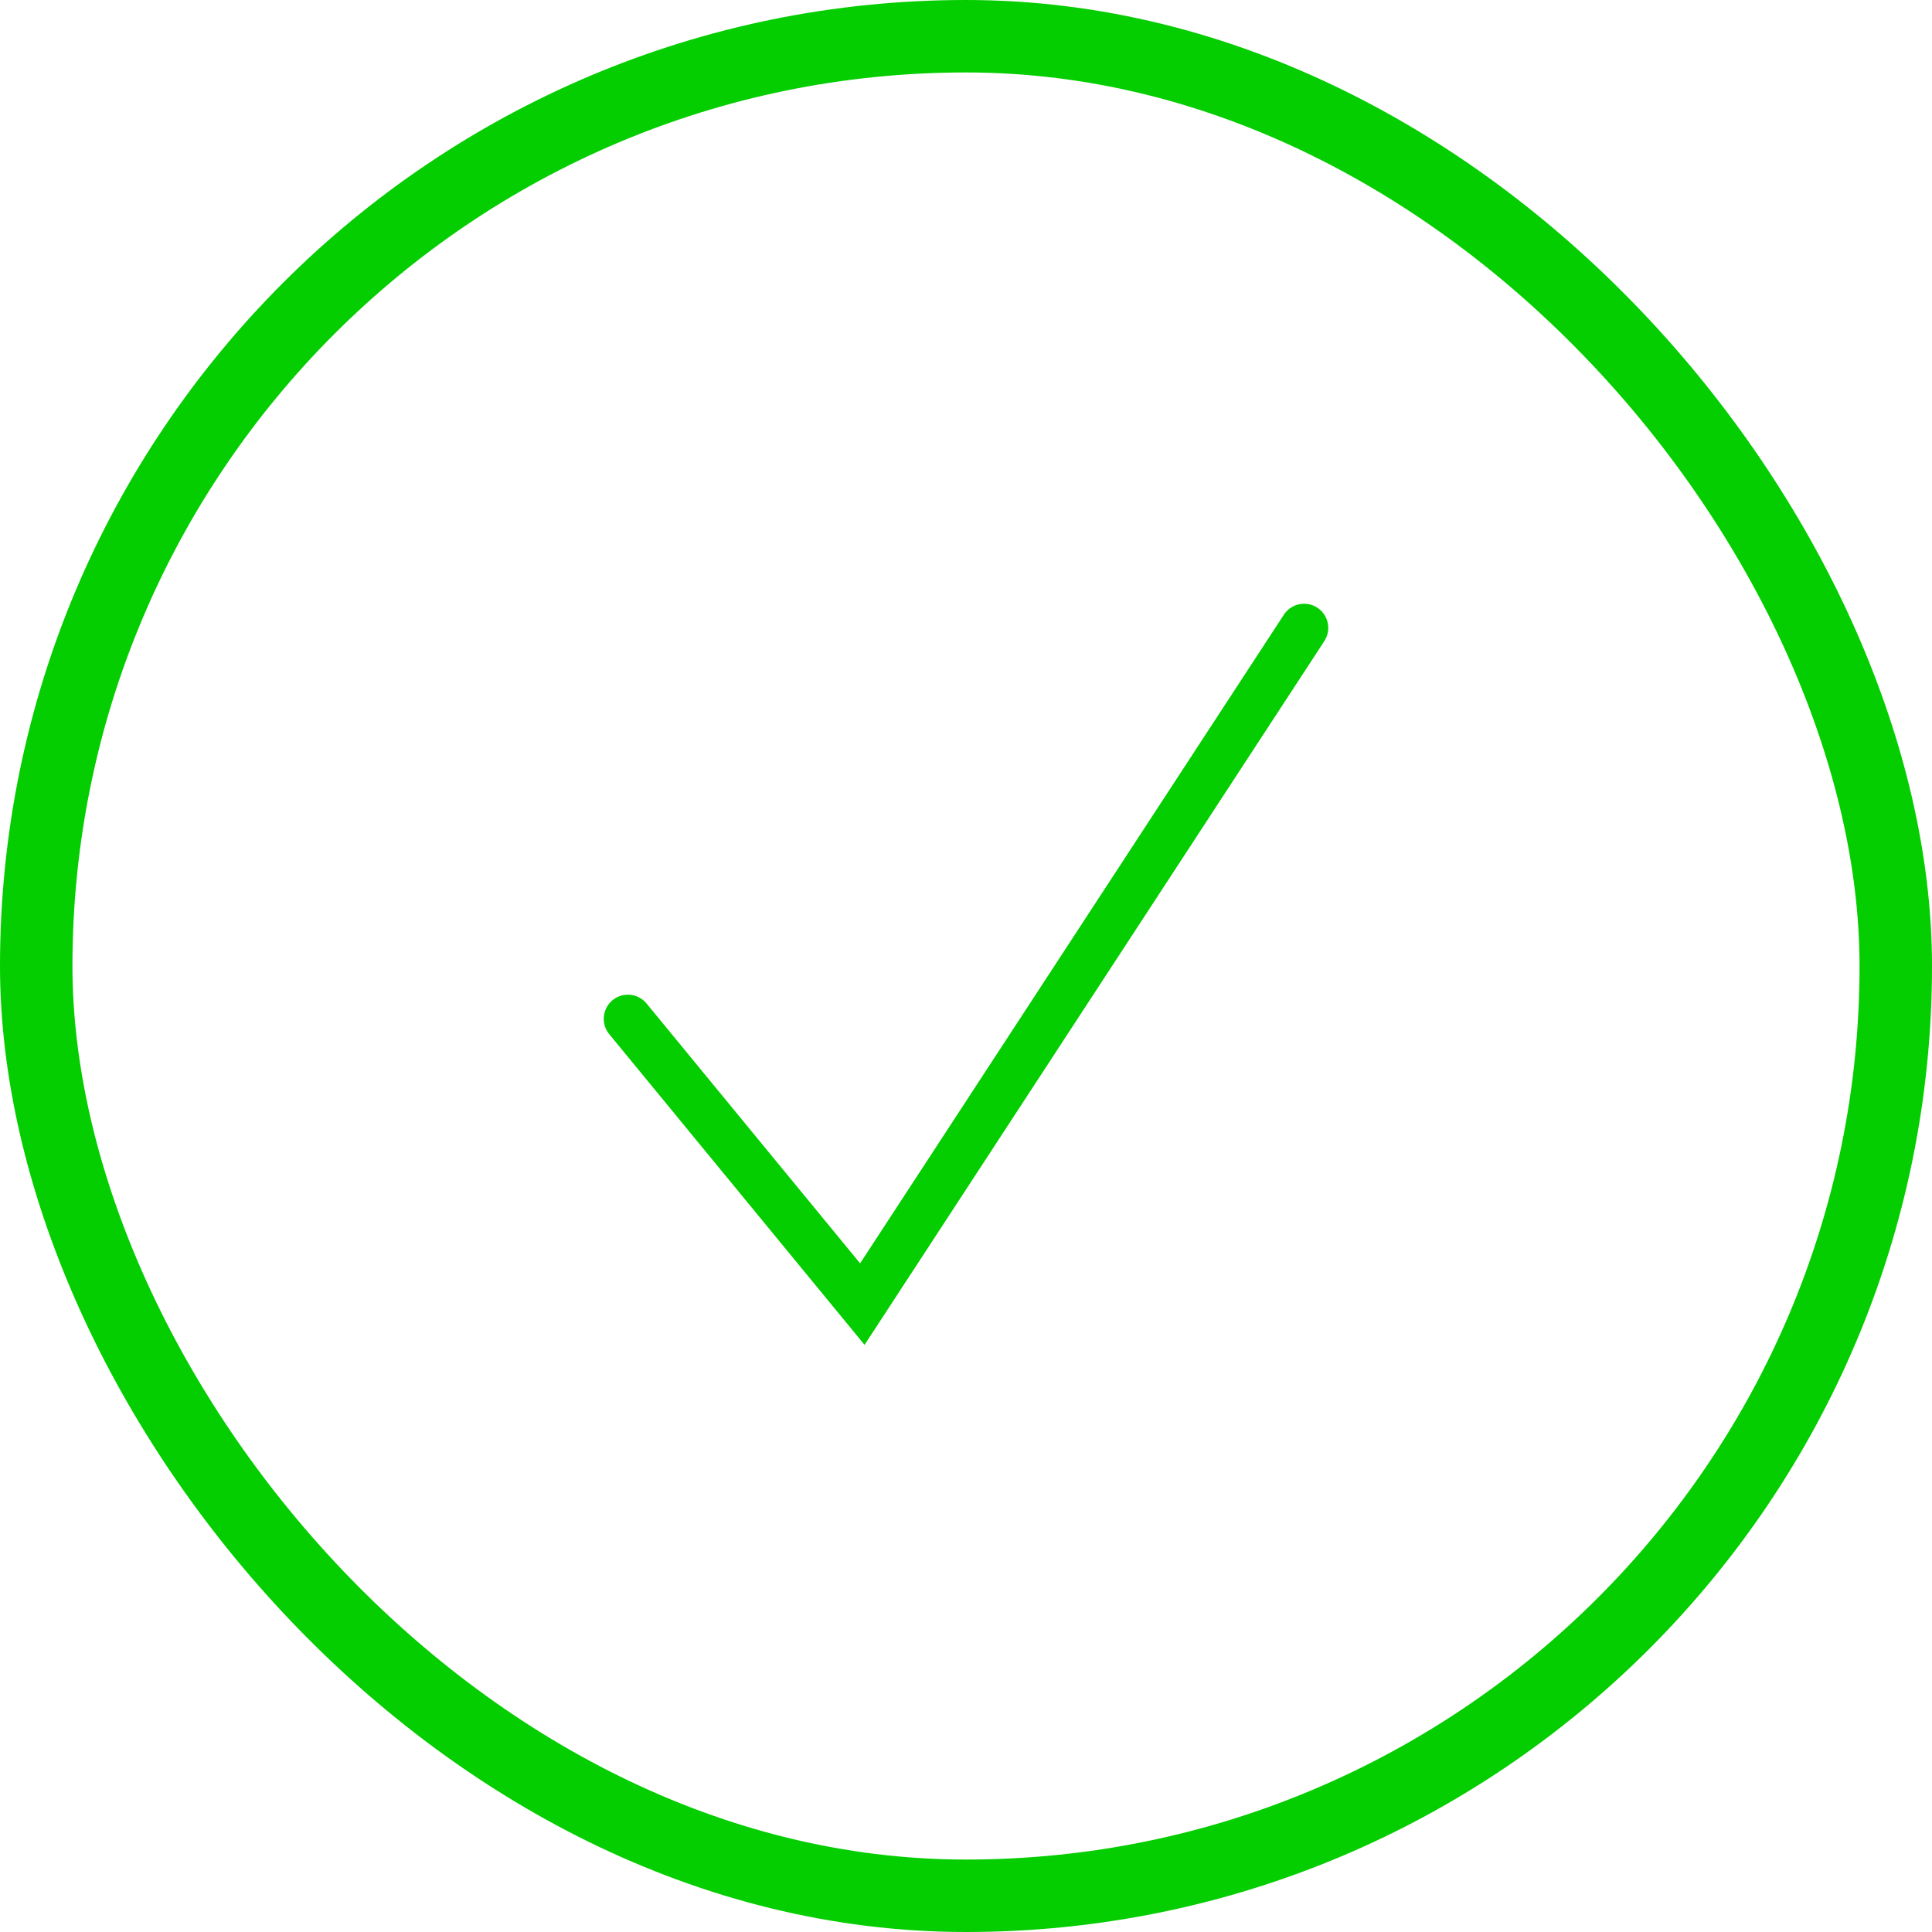 <svg width="80" height="80" viewBox="0 0 80 80" fill="none" xmlns="http://www.w3.org/2000/svg">
<path d="M26 42.188L35.707 54L54 26" stroke="#04CD00" stroke-width="2" stroke-linecap="round"/>
<rect x="1.5" y="1.5" width="77" height="77" rx="38.5" stroke="#04CD00" stroke-width="3"/>
</svg>
